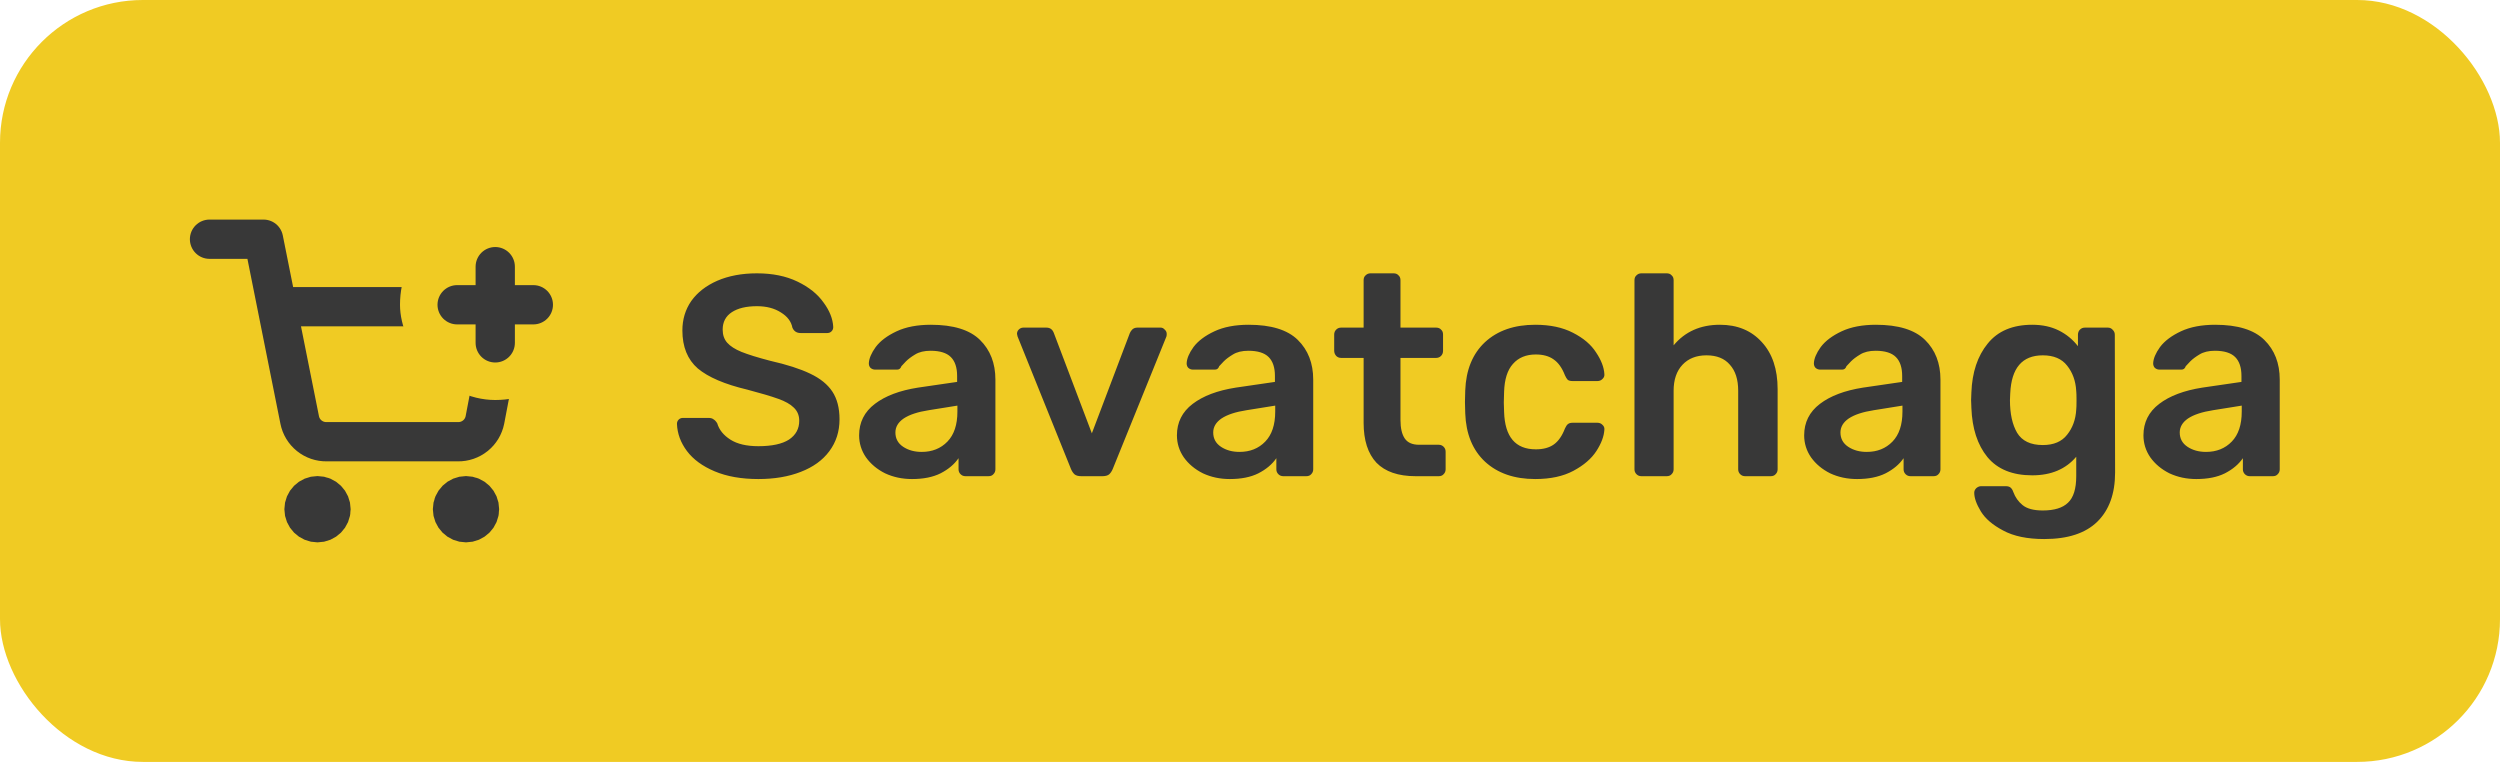 <svg width="105" height="32" viewBox="0 0 105 32" fill="none" xmlns="http://www.w3.org/2000/svg">
<rect width="105" height="32" rx="6" fill="#F0CB23"/>
<path d="M13.335 21.954C13.649 21.954 13.902 21.7 13.902 21.387C13.902 21.074 13.649 20.82 13.335 20.82C13.022 20.82 12.769 21.074 12.769 21.387C12.769 21.7 13.022 21.954 13.335 21.954Z" fill="#383838" stroke="#383838" stroke-width="1.65" stroke-linecap="round" stroke-linejoin="round"/>
<path d="M19.572 21.954C19.885 21.954 20.139 21.7 20.139 21.387C20.139 21.074 19.885 20.82 19.572 20.82C19.259 20.82 19.005 21.074 19.005 21.387C19.005 21.7 19.259 21.954 19.572 21.954Z" fill="#383838" stroke="#383838" stroke-width="1.65" stroke-linecap="round" stroke-linejoin="round"/>
<path d="M8.8 10.047H11.068L12.587 17.639C12.639 17.9 12.781 18.134 12.988 18.301C13.196 18.468 13.455 18.557 13.721 18.552H19.232C19.498 18.557 19.757 18.468 19.965 18.301C20.172 18.134 20.314 17.9 20.366 17.639L21.273 12.882H11.635" stroke="#383838" stroke-width="1.65" stroke-linecap="round" stroke-linejoin="round"/>
<rect x="16.8" y="8.8" width="8" height="8" rx="4" fill="#F0CB23"/>
<path d="M22.4 12.8L19.2 12.8M20.8 11.2L20.8 14.4" stroke="#383838" stroke-width="1.65" stroke-linecap="round" stroke-linejoin="round"/>
<path d="M31.852 20.12C31.14 20.12 30.528 20.012 30.016 19.796C29.504 19.58 29.116 19.296 28.852 18.944C28.588 18.592 28.448 18.212 28.432 17.804C28.432 17.732 28.456 17.672 28.504 17.624C28.552 17.576 28.612 17.552 28.684 17.552H29.752C29.848 17.552 29.92 17.572 29.968 17.612C30.024 17.644 30.076 17.7 30.124 17.78C30.204 18.052 30.388 18.28 30.676 18.464C30.964 18.648 31.356 18.74 31.852 18.74C32.42 18.74 32.848 18.648 33.136 18.464C33.424 18.272 33.568 18.008 33.568 17.672C33.568 17.448 33.492 17.264 33.34 17.12C33.196 16.976 32.976 16.852 32.68 16.748C32.392 16.644 31.96 16.516 31.384 16.364C30.44 16.14 29.748 15.844 29.308 15.476C28.876 15.1 28.66 14.568 28.66 13.88C28.66 13.416 28.784 13.004 29.032 12.644C29.288 12.284 29.652 12 30.124 11.792C30.604 11.584 31.16 11.48 31.792 11.48C32.448 11.48 33.016 11.596 33.496 11.828C33.976 12.06 34.34 12.352 34.588 12.704C34.844 13.048 34.98 13.392 34.996 13.736C34.996 13.808 34.972 13.868 34.924 13.916C34.876 13.964 34.816 13.988 34.744 13.988H33.628C33.46 13.988 33.344 13.912 33.28 13.76C33.232 13.504 33.072 13.292 32.8 13.124C32.528 12.948 32.192 12.86 31.792 12.86C31.344 12.86 30.992 12.944 30.736 13.112C30.48 13.28 30.352 13.524 30.352 13.844C30.352 14.068 30.416 14.252 30.544 14.396C30.672 14.54 30.872 14.668 31.144 14.78C31.424 14.892 31.824 15.016 32.344 15.152C33.048 15.312 33.608 15.492 34.024 15.692C34.448 15.892 34.76 16.144 34.96 16.448C35.16 16.752 35.26 17.14 35.26 17.612C35.26 18.124 35.116 18.572 34.828 18.956C34.548 19.332 34.148 19.62 33.628 19.82C33.116 20.02 32.524 20.12 31.852 20.12ZM38.303 20.12C37.895 20.12 37.519 20.04 37.175 19.88C36.839 19.712 36.571 19.488 36.371 19.208C36.179 18.928 36.083 18.62 36.083 18.284C36.083 17.74 36.303 17.3 36.743 16.964C37.183 16.628 37.787 16.4 38.555 16.28L40.199 16.04V15.788C40.199 15.436 40.111 15.172 39.935 14.996C39.759 14.82 39.475 14.732 39.083 14.732C38.819 14.732 38.603 14.784 38.435 14.888C38.275 14.984 38.147 15.08 38.051 15.176C37.955 15.28 37.891 15.348 37.859 15.38C37.827 15.476 37.767 15.524 37.679 15.524H36.755C36.683 15.524 36.619 15.5 36.563 15.452C36.515 15.404 36.491 15.34 36.491 15.26C36.499 15.06 36.595 14.832 36.779 14.576C36.971 14.32 37.263 14.1 37.655 13.916C38.047 13.732 38.527 13.64 39.095 13.64C40.039 13.64 40.727 13.852 41.159 14.276C41.591 14.7 41.807 15.256 41.807 15.944V19.712C41.807 19.792 41.779 19.86 41.723 19.916C41.675 19.972 41.607 20 41.519 20H40.547C40.467 20 40.399 19.972 40.343 19.916C40.287 19.86 40.259 19.792 40.259 19.712V19.244C40.083 19.5 39.831 19.712 39.503 19.88C39.183 20.04 38.783 20.12 38.303 20.12ZM38.711 18.98C39.151 18.98 39.511 18.836 39.791 18.548C40.071 18.26 40.211 17.84 40.211 17.288V17.036L39.011 17.228C38.547 17.3 38.195 17.416 37.955 17.576C37.723 17.736 37.607 17.932 37.607 18.164C37.607 18.42 37.715 18.62 37.931 18.764C38.147 18.908 38.407 18.98 38.711 18.98ZM45.414 20C45.294 20 45.202 19.976 45.138 19.928C45.074 19.872 45.022 19.796 44.982 19.7L42.738 14.132L42.714 14.024C42.714 13.952 42.738 13.892 42.786 13.844C42.842 13.788 42.906 13.76 42.978 13.76H43.95C44.102 13.76 44.206 13.836 44.262 13.988L45.858 18.2L47.454 13.988C47.478 13.932 47.514 13.88 47.562 13.832C47.618 13.784 47.686 13.76 47.766 13.76H48.75C48.814 13.76 48.87 13.788 48.918 13.844C48.974 13.892 49.002 13.952 49.002 14.024C49.002 14.072 48.998 14.108 48.99 14.132L46.734 19.7C46.694 19.796 46.642 19.872 46.578 19.928C46.514 19.976 46.422 20 46.302 20H45.414ZM51.651 20.12C51.243 20.12 50.867 20.04 50.523 19.88C50.187 19.712 49.919 19.488 49.719 19.208C49.527 18.928 49.431 18.62 49.431 18.284C49.431 17.74 49.651 17.3 50.091 16.964C50.531 16.628 51.135 16.4 51.903 16.28L53.547 16.04V15.788C53.547 15.436 53.459 15.172 53.283 14.996C53.107 14.82 52.823 14.732 52.431 14.732C52.167 14.732 51.951 14.784 51.783 14.888C51.623 14.984 51.495 15.08 51.399 15.176C51.303 15.28 51.239 15.348 51.207 15.38C51.175 15.476 51.115 15.524 51.027 15.524H50.103C50.031 15.524 49.967 15.5 49.911 15.452C49.863 15.404 49.839 15.34 49.839 15.26C49.847 15.06 49.943 14.832 50.127 14.576C50.319 14.32 50.611 14.1 51.003 13.916C51.395 13.732 51.875 13.64 52.443 13.64C53.387 13.64 54.075 13.852 54.507 14.276C54.939 14.7 55.155 15.256 55.155 15.944V19.712C55.155 19.792 55.127 19.86 55.071 19.916C55.023 19.972 54.955 20 54.867 20H53.895C53.815 20 53.747 19.972 53.691 19.916C53.635 19.86 53.607 19.792 53.607 19.712V19.244C53.431 19.5 53.179 19.712 52.851 19.88C52.531 20.04 52.131 20.12 51.651 20.12ZM52.059 18.98C52.499 18.98 52.859 18.836 53.139 18.548C53.419 18.26 53.559 17.84 53.559 17.288V17.036L52.359 17.228C51.895 17.3 51.543 17.416 51.303 17.576C51.071 17.736 50.955 17.932 50.955 18.164C50.955 18.42 51.063 18.62 51.279 18.764C51.495 18.908 51.755 18.98 52.059 18.98ZM59.456 20C58.728 20 58.18 19.812 57.812 19.436C57.452 19.052 57.272 18.492 57.272 17.756V15.032H56.324C56.244 15.032 56.176 15.004 56.12 14.948C56.064 14.884 56.036 14.812 56.036 14.732V14.048C56.036 13.968 56.064 13.9 56.12 13.844C56.176 13.788 56.244 13.76 56.324 13.76H57.272V11.768C57.272 11.68 57.3 11.612 57.356 11.564C57.412 11.508 57.48 11.48 57.56 11.48H58.532C58.62 11.48 58.688 11.508 58.736 11.564C58.792 11.612 58.82 11.68 58.82 11.768V13.76H60.32C60.408 13.76 60.476 13.788 60.524 13.844C60.58 13.892 60.608 13.96 60.608 14.048V14.732C60.608 14.82 60.58 14.892 60.524 14.948C60.468 15.004 60.4 15.032 60.32 15.032H58.82V17.636C58.82 17.98 58.88 18.24 59 18.416C59.12 18.592 59.32 18.68 59.6 18.68H60.428C60.508 18.68 60.576 18.708 60.632 18.764C60.688 18.82 60.716 18.888 60.716 18.968V19.712C60.716 19.792 60.688 19.86 60.632 19.916C60.584 19.972 60.516 20 60.428 20H59.456ZM64.48 20.12C63.6 20.12 62.896 19.876 62.368 19.388C61.848 18.9 61.572 18.224 61.54 17.36L61.528 16.88L61.54 16.4C61.572 15.536 61.848 14.86 62.368 14.372C62.896 13.884 63.6 13.64 64.48 13.64C65.104 13.64 65.632 13.752 66.064 13.976C66.504 14.2 66.828 14.476 67.036 14.804C67.252 15.124 67.368 15.428 67.384 15.716C67.392 15.796 67.364 15.864 67.3 15.92C67.244 15.976 67.176 16.004 67.096 16.004H66.04C65.96 16.004 65.896 15.988 65.848 15.956C65.808 15.916 65.768 15.852 65.728 15.764C65.608 15.452 65.448 15.228 65.248 15.092C65.056 14.956 64.808 14.888 64.504 14.888C64.096 14.888 63.776 15.02 63.544 15.284C63.312 15.54 63.188 15.932 63.172 16.46L63.16 16.904L63.172 17.3C63.204 18.348 63.648 18.872 64.504 18.872C64.816 18.872 65.068 18.804 65.26 18.668C65.452 18.532 65.608 18.308 65.728 17.996C65.768 17.908 65.808 17.848 65.848 17.816C65.896 17.776 65.96 17.756 66.04 17.756H67.096C67.176 17.756 67.244 17.784 67.3 17.84C67.364 17.896 67.392 17.964 67.384 18.044C67.368 18.324 67.256 18.624 67.048 18.944C66.84 19.264 66.52 19.54 66.088 19.772C65.656 20.004 65.12 20.12 64.48 20.12ZM68.936 20C68.856 20 68.788 19.972 68.732 19.916C68.676 19.86 68.648 19.792 68.648 19.712V11.768C68.648 11.68 68.676 11.612 68.732 11.564C68.788 11.508 68.856 11.48 68.936 11.48H70.004C70.092 11.48 70.16 11.508 70.208 11.564C70.264 11.612 70.292 11.68 70.292 11.768V14.504C70.772 13.928 71.42 13.64 72.236 13.64C72.972 13.64 73.56 13.884 74 14.372C74.44 14.852 74.66 15.508 74.66 16.34V19.712C74.66 19.792 74.632 19.86 74.576 19.916C74.528 19.972 74.46 20 74.372 20H73.292C73.212 20 73.144 19.972 73.088 19.916C73.032 19.86 73.004 19.792 73.004 19.712V16.412C73.004 15.94 72.888 15.576 72.656 15.32C72.432 15.056 72.104 14.924 71.672 14.924C71.248 14.924 70.912 15.056 70.664 15.32C70.416 15.584 70.292 15.948 70.292 16.412V19.712C70.292 19.792 70.264 19.86 70.208 19.916C70.16 19.972 70.092 20 70.004 20H68.936ZM77.995 20.12C77.587 20.12 77.211 20.04 76.867 19.88C76.531 19.712 76.263 19.488 76.063 19.208C75.871 18.928 75.775 18.62 75.775 18.284C75.775 17.74 75.995 17.3 76.435 16.964C76.875 16.628 77.479 16.4 78.247 16.28L79.891 16.04V15.788C79.891 15.436 79.803 15.172 79.627 14.996C79.451 14.82 79.167 14.732 78.775 14.732C78.511 14.732 78.295 14.784 78.127 14.888C77.967 14.984 77.839 15.08 77.743 15.176C77.647 15.28 77.583 15.348 77.551 15.38C77.519 15.476 77.459 15.524 77.371 15.524H76.447C76.375 15.524 76.311 15.5 76.255 15.452C76.207 15.404 76.183 15.34 76.183 15.26C76.191 15.06 76.287 14.832 76.471 14.576C76.663 14.32 76.955 14.1 77.347 13.916C77.739 13.732 78.219 13.64 78.787 13.64C79.731 13.64 80.419 13.852 80.851 14.276C81.283 14.7 81.499 15.256 81.499 15.944V19.712C81.499 19.792 81.471 19.86 81.415 19.916C81.367 19.972 81.299 20 81.211 20H80.239C80.159 20 80.091 19.972 80.035 19.916C79.979 19.86 79.951 19.792 79.951 19.712V19.244C79.775 19.5 79.523 19.712 79.195 19.88C78.875 20.04 78.475 20.12 77.995 20.12ZM78.403 18.98C78.843 18.98 79.203 18.836 79.483 18.548C79.763 18.26 79.903 17.84 79.903 17.288V17.036L78.703 17.228C78.239 17.3 77.887 17.416 77.647 17.576C77.415 17.736 77.299 17.932 77.299 18.164C77.299 18.42 77.407 18.62 77.623 18.764C77.839 18.908 78.099 18.98 78.403 18.98ZM85.858 22.64C85.146 22.64 84.57 22.52 84.13 22.28C83.69 22.048 83.378 21.78 83.194 21.476C83.01 21.172 82.918 20.912 82.918 20.696C82.918 20.624 82.946 20.56 83.002 20.504C83.066 20.448 83.134 20.42 83.206 20.42H84.25C84.322 20.42 84.382 20.436 84.43 20.468C84.486 20.508 84.53 20.576 84.562 20.672C84.642 20.888 84.77 21.068 84.946 21.212C85.13 21.364 85.414 21.44 85.798 21.44C86.278 21.44 86.63 21.332 86.854 21.116C87.086 20.9 87.202 20.528 87.202 20V19.184C86.762 19.704 86.146 19.964 85.354 19.964C84.522 19.964 83.894 19.708 83.47 19.196C83.054 18.684 82.83 17.996 82.798 17.132L82.786 16.808L82.798 16.484C82.83 15.636 83.058 14.952 83.482 14.432C83.906 13.904 84.53 13.64 85.354 13.64C85.778 13.64 86.15 13.72 86.47 13.88C86.79 14.04 87.058 14.26 87.274 14.54V14.06C87.274 13.972 87.302 13.9 87.358 13.844C87.414 13.788 87.482 13.76 87.562 13.76H88.534C88.614 13.76 88.682 13.792 88.738 13.856C88.794 13.912 88.822 13.98 88.822 14.06L88.834 19.844C88.834 20.732 88.586 21.42 88.09 21.908C87.594 22.396 86.85 22.64 85.858 22.64ZM85.798 18.692C86.254 18.692 86.594 18.548 86.818 18.26C87.05 17.972 87.178 17.62 87.202 17.204C87.21 17.14 87.214 17.008 87.214 16.808C87.214 16.616 87.21 16.488 87.202 16.424C87.178 16 87.05 15.644 86.818 15.356C86.594 15.068 86.254 14.924 85.798 14.924C84.934 14.924 84.478 15.456 84.43 16.52L84.418 16.808C84.418 17.376 84.518 17.832 84.718 18.176C84.926 18.52 85.286 18.692 85.798 18.692ZM92.245 20.12C91.837 20.12 91.461 20.04 91.117 19.88C90.781 19.712 90.513 19.488 90.313 19.208C90.121 18.928 90.025 18.62 90.025 18.284C90.025 17.74 90.245 17.3 90.685 16.964C91.125 16.628 91.729 16.4 92.497 16.28L94.141 16.04V15.788C94.141 15.436 94.053 15.172 93.877 14.996C93.701 14.82 93.417 14.732 93.025 14.732C92.761 14.732 92.545 14.784 92.377 14.888C92.217 14.984 92.089 15.08 91.993 15.176C91.897 15.28 91.833 15.348 91.801 15.38C91.769 15.476 91.709 15.524 91.621 15.524H90.697C90.625 15.524 90.561 15.5 90.505 15.452C90.457 15.404 90.433 15.34 90.433 15.26C90.441 15.06 90.537 14.832 90.721 14.576C90.913 14.32 91.205 14.1 91.597 13.916C91.989 13.732 92.469 13.64 93.037 13.64C93.981 13.64 94.669 13.852 95.101 14.276C95.533 14.7 95.749 15.256 95.749 15.944V19.712C95.749 19.792 95.721 19.86 95.665 19.916C95.617 19.972 95.549 20 95.461 20H94.489C94.409 20 94.341 19.972 94.285 19.916C94.229 19.86 94.201 19.792 94.201 19.712V19.244C94.025 19.5 93.773 19.712 93.445 19.88C93.125 20.04 92.725 20.12 92.245 20.12ZM92.653 18.98C93.093 18.98 93.453 18.836 93.733 18.548C94.013 18.26 94.153 17.84 94.153 17.288V17.036L92.953 17.228C92.489 17.3 92.137 17.416 91.897 17.576C91.665 17.736 91.549 17.932 91.549 18.164C91.549 18.42 91.657 18.62 91.873 18.764C92.089 18.908 92.349 18.98 92.653 18.98Z" fill="#383838"/>
</svg>
